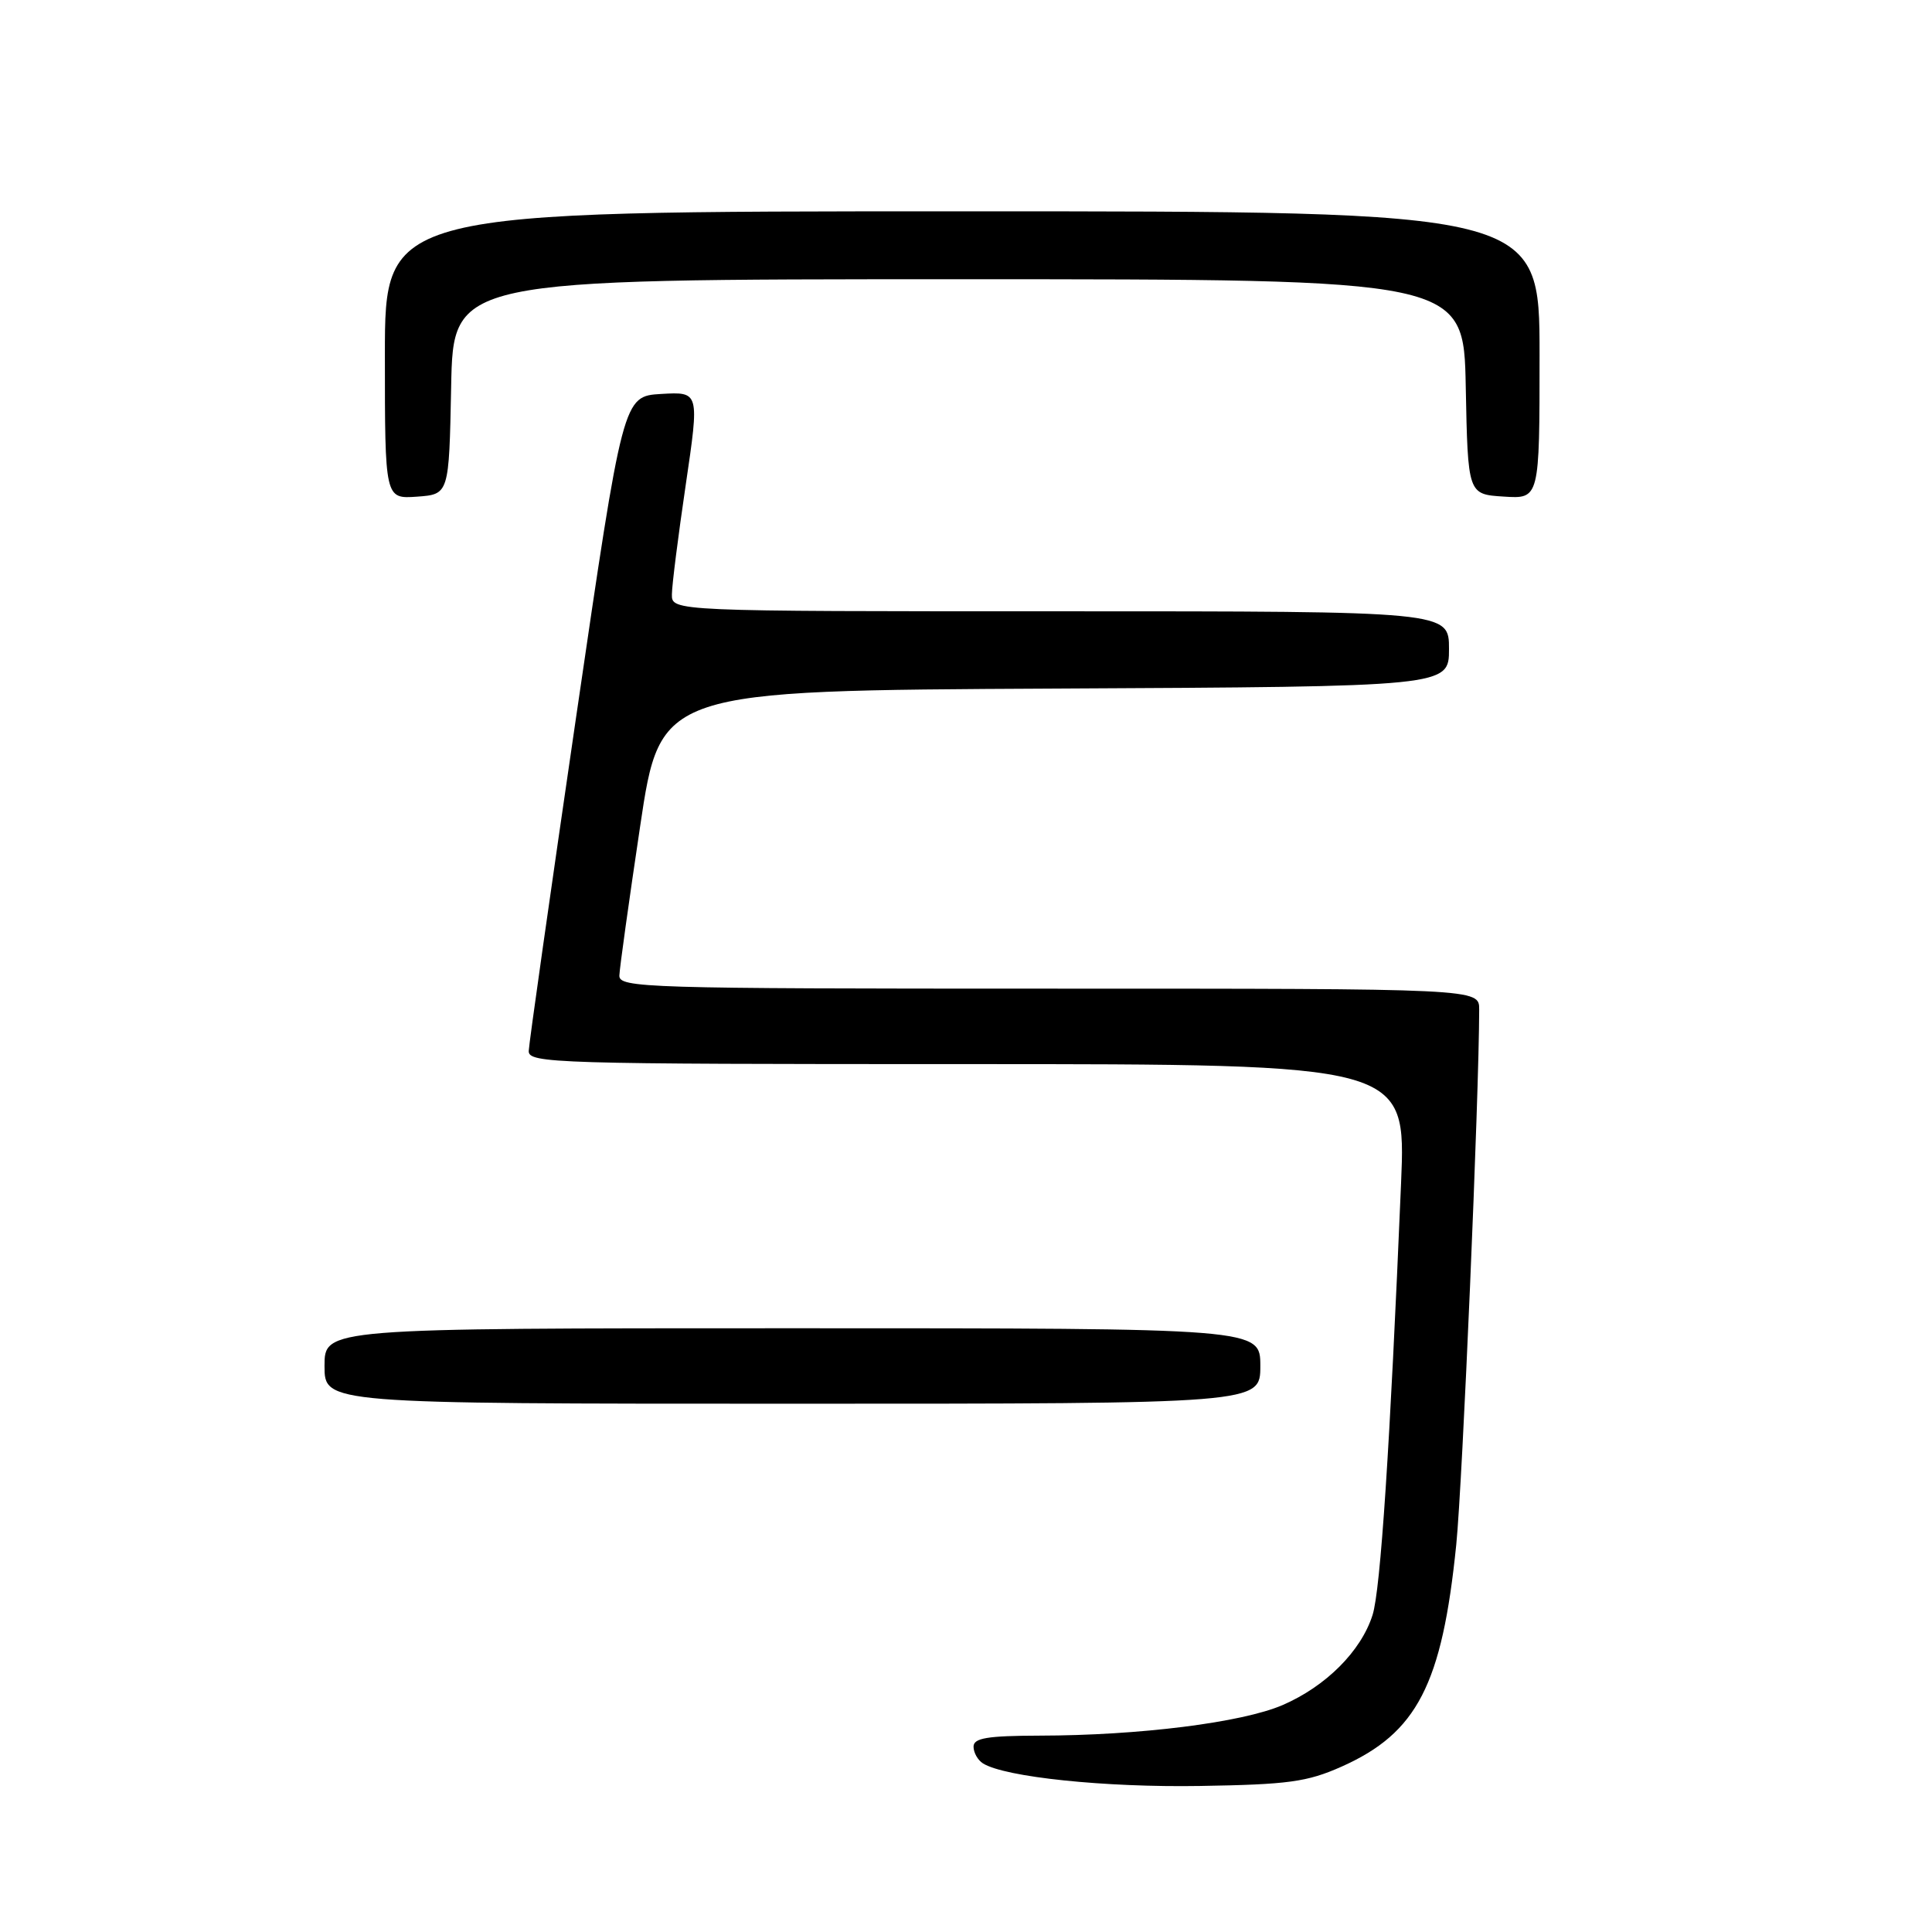 <?xml version="1.0" encoding="UTF-8" standalone="no"?>
<!DOCTYPE svg PUBLIC "-//W3C//DTD SVG 1.1//EN" "http://www.w3.org/Graphics/SVG/1.1/DTD/svg11.dtd" >
<svg xmlns="http://www.w3.org/2000/svg" xmlns:xlink="http://www.w3.org/1999/xlink" version="1.1" viewBox="0 0 256 256">
 <g >
 <path fill="currentColor"
d=" M 177.76 234.09 C 187.77 229.63 191.08 223.23 192.96 204.69 C 193.79 196.49 195.99 145.18 196.00 133.75 C 196.00 131.00 196.00 131.00 139.00 131.00 C 85.36 131.00 82.00 130.90 82.07 129.25 C 82.10 128.29 83.34 119.40 84.82 109.50 C 87.50 91.50 87.50 91.50 139.75 91.24 C 192.00 90.98 192.00 90.98 192.00 85.99 C 192.00 81.00 192.00 81.00 140.50 81.00 C 89.00 81.00 89.00 81.00 89.03 78.75 C 89.04 77.51 89.87 70.97 90.87 64.20 C 92.68 51.91 92.68 51.91 87.62 52.20 C 82.56 52.50 82.56 52.50 76.34 95.00 C 72.92 118.38 70.09 138.29 70.06 139.25 C 70.00 140.90 73.41 141.00 128.16 141.00 C 186.31 141.00 186.31 141.00 185.65 156.75 C 184.18 191.70 182.93 210.68 181.87 214.00 C 180.35 218.79 175.68 223.46 169.93 225.94 C 164.55 228.25 150.97 229.96 137.75 229.98 C 130.81 230.00 129.00 230.30 129.00 231.44 C 129.00 232.23 129.56 233.23 130.25 233.66 C 133.16 235.48 146.43 236.86 159.00 236.65 C 170.70 236.46 173.20 236.12 177.76 234.09 Z  M 167.00 181.00 C 167.00 176.00 167.00 176.00 105.00 176.00 C 43.00 176.00 43.00 176.00 43.00 181.00 C 43.00 186.00 43.00 186.00 105.00 186.00 C 167.00 186.00 167.00 186.00 167.00 181.00 Z  M 59.78 51.25 C 60.05 37.00 60.05 37.00 127.00 37.00 C 193.95 37.00 193.95 37.00 194.22 51.25 C 194.50 65.50 194.50 65.50 199.25 65.80 C 204.00 66.11 204.00 66.11 204.00 47.05 C 204.00 28.00 204.00 28.00 127.50 28.00 C 51.00 28.00 51.00 28.00 51.00 47.06 C 51.00 66.11 51.00 66.11 55.25 65.81 C 59.50 65.50 59.50 65.50 59.78 51.25 Z "/>
</g>
</svg>